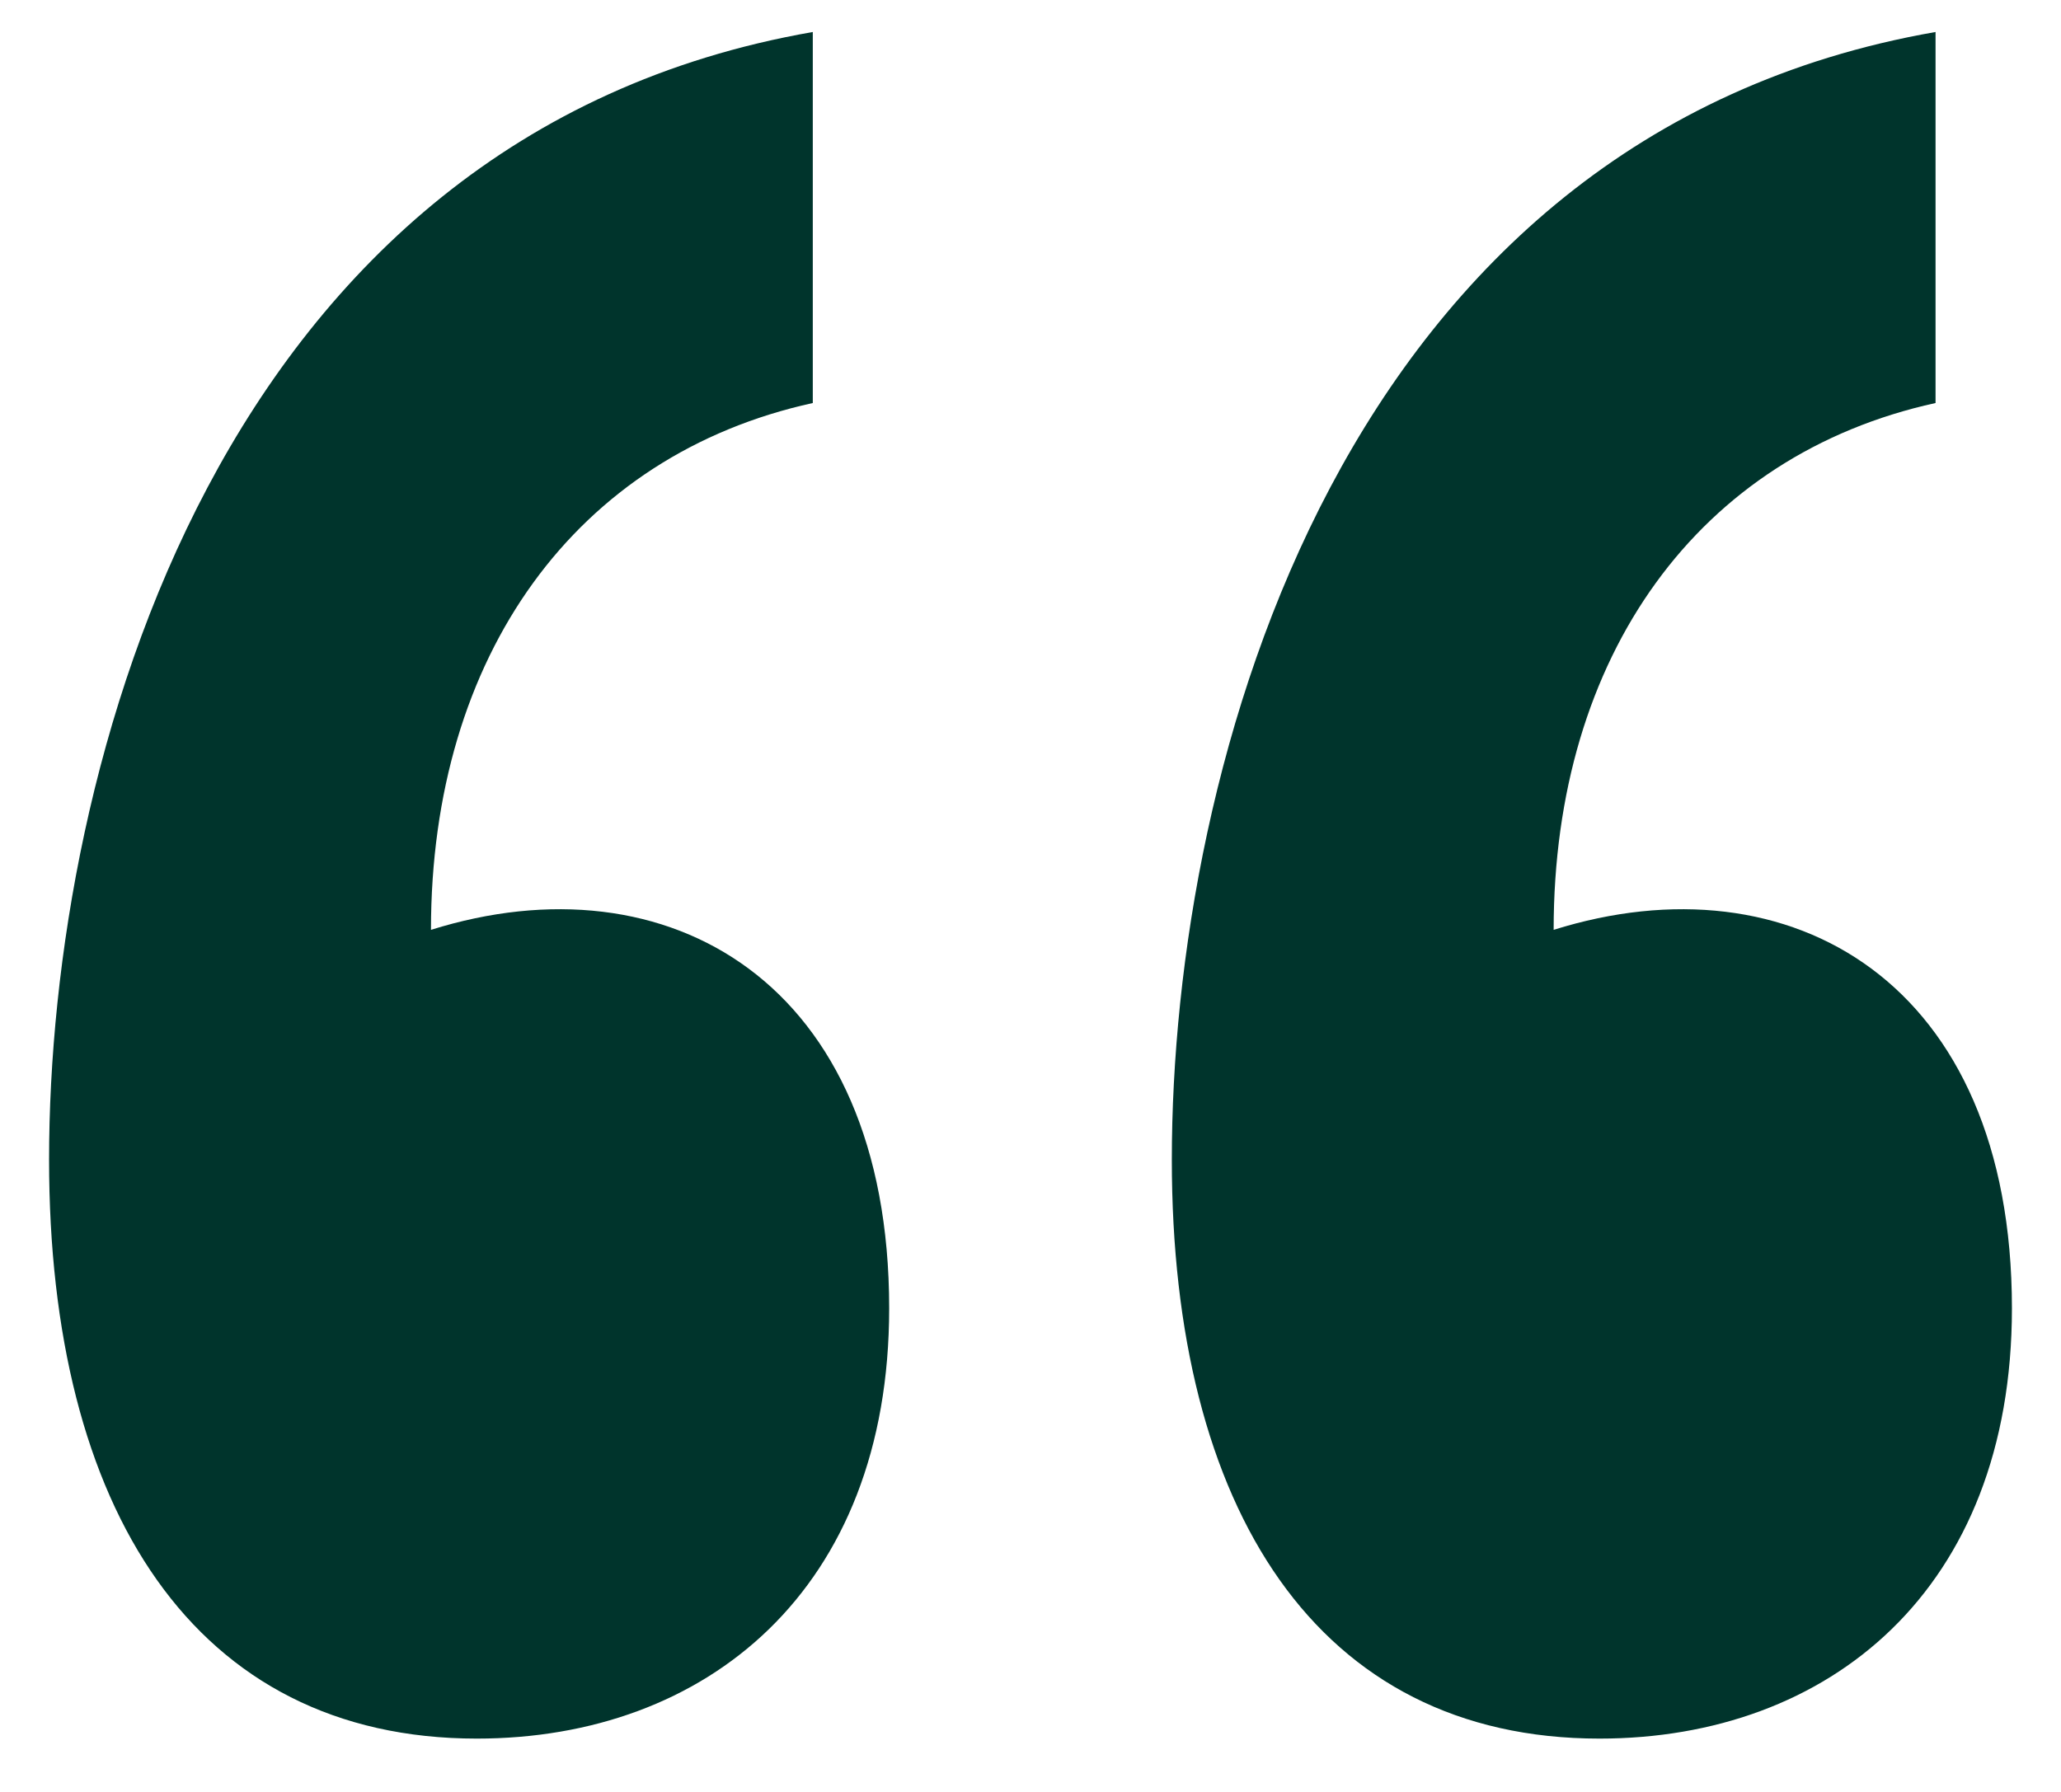 <svg xmlns="http://www.w3.org/2000/svg" width="23" height="20" viewBox="0 0 24 21">
  <path
    d="M4.975 10.897C7.749 10.027 10.344 11.505 10.344 15.332C10.344 18.636 8.197 20.375 5.512 20.375C2.2 20.375 0.5 17.679 0.5 13.592C0.5 8.984 2.469 1.592 9.449 0.375V4.723C6.675 5.332 4.975 7.679 4.975 10.897ZM18.13 10.897C20.905 10.027 23.5 11.505 23.5 15.332C23.5 18.636 21.352 20.375 18.667 20.375C15.356 20.375 13.656 17.679 13.656 13.592C13.656 8.984 15.624 1.592 22.605 0.375V4.723C19.831 5.332 18.13 7.679 18.13 10.897Z"
  />
  <style>
    path {
      fill: #00342c;
    }
    @media (prefers-color-scheme: dark) {
      path {
        fill: #000;
      }
    }
  </style>
</svg>
